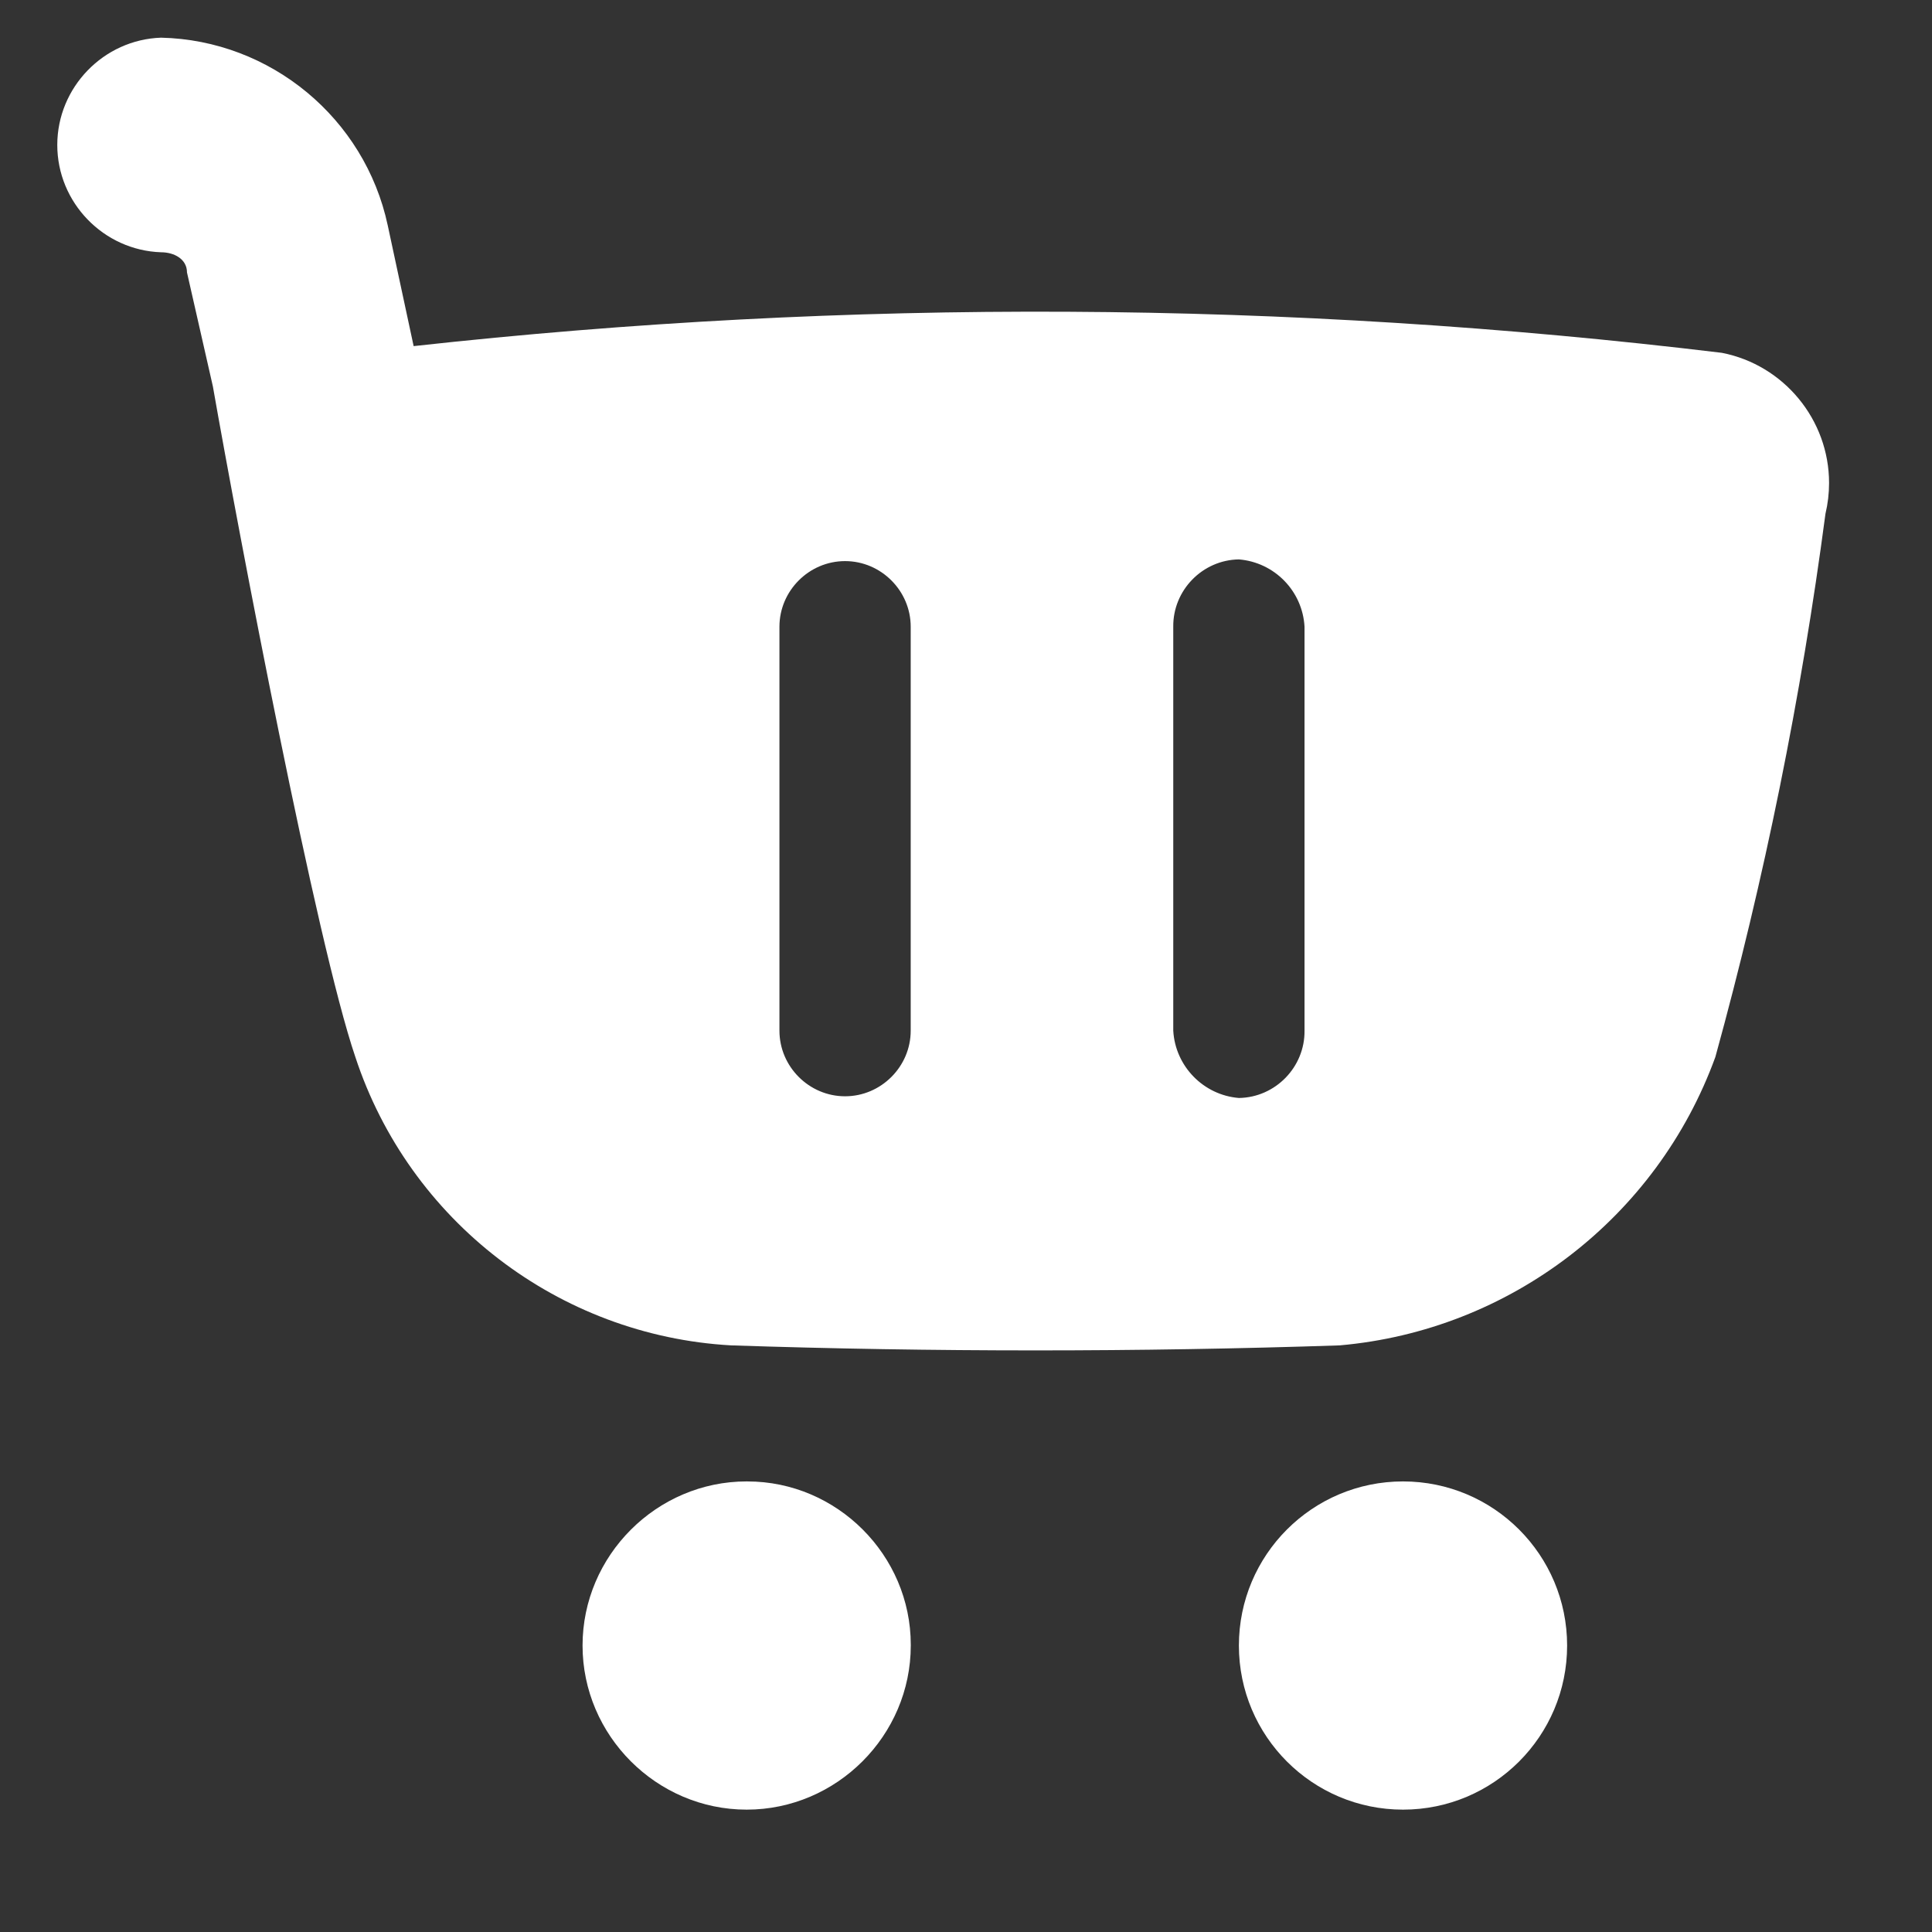 <?xml version="1.0" encoding="utf-8"?>
<!-- Generator: Adobe Illustrator 25.0.0, SVG Export Plug-In . SVG Version: 6.00 Build 0)  -->
<svg version="1.1" id="Layer_1" xmlns="http://www.w3.org/2000/svg" xmlns:xlink="http://www.w3.org/1999/xlink" x="0px" y="0px"
	 viewBox="0 0 1080 1080" style="enable-background:new 0 0 1080 1080;" xml:space="preserve">
<rect x="0" y="0" width="1080" height="1080" fill="#333333" stroke="none"/>
<style type="text/css">
	.st0{fill:#FFFFFF;}
</style>
<g>
	<path class="st0" d="M417.42,828.12h-0.03c-50.32,0-91.74,41.42-91.74,91.74c0,50.32,41.42,91.74,91.74,91.74
		c50.32,0,91.74-41.42,91.74-91.74c0-0.13,0-0.29,0-0.42c0-50.09-41.22-91.31-91.32-91.31c-0.13,0-0.29,0-0.42,0H417.42z"/>
	<path class="st0" d="M784.29,1011.6c50.67,0,91.74-41.07,91.74-91.74c0-50.67-41.07-91.74-91.74-91.74
		c-50.67,0-91.74,41.07-91.74,91.74C692.55,970.53,733.63,1011.6,784.29,1011.6z"/>
	<path class="st0" d="M962.52,197.23c-242.81-29.35-488.19-30.62-731.29-3.75l-14.48-67.48C203.96,66.1,151.26,22.46,90.04,21.06
		c-32.16,1.08-58.02,27.79-58.02,59.98c0,32.19,25.86,58.9,58.02,59.98c7.24,0,14.48,3.75,14.48,11.25l14.48,63.73
		c14.48,82.48,57.92,311.13,79.64,374.86c30.1,91.61,113.72,155.8,210,161.21c112.19,3.75,228.07,3.75,340.29,0
		c95.2-8.35,177.32-71.39,209.97-161.21c27.46-99.67,48.01-201.13,61.54-303.63c1.34-5.64,2.02-11.45,2.02-17.25
		C1022.46,234.64,997.19,203.99,962.52,197.23z M509.09,576.14c0,20.12-16.57,36.69-36.69,36.69c-20.12,0-36.69-16.57-36.69-36.69
		V350.35c0-20.12,16.57-36.69,36.69-36.69c20.12,0,36.69,16.57,36.69,36.69V576.14z M729.24,576.14
		c0.23,20.39-16.31,37.34-36.69,37.64c-19.83-1.6-35.58-17.77-36.69-37.64V350.35c-0.23-20.38,16.31-37.34,36.69-37.64
		c19.89,1.63,35.58,17.68,36.69,37.64V576.14z"/>
</g>
</svg>
